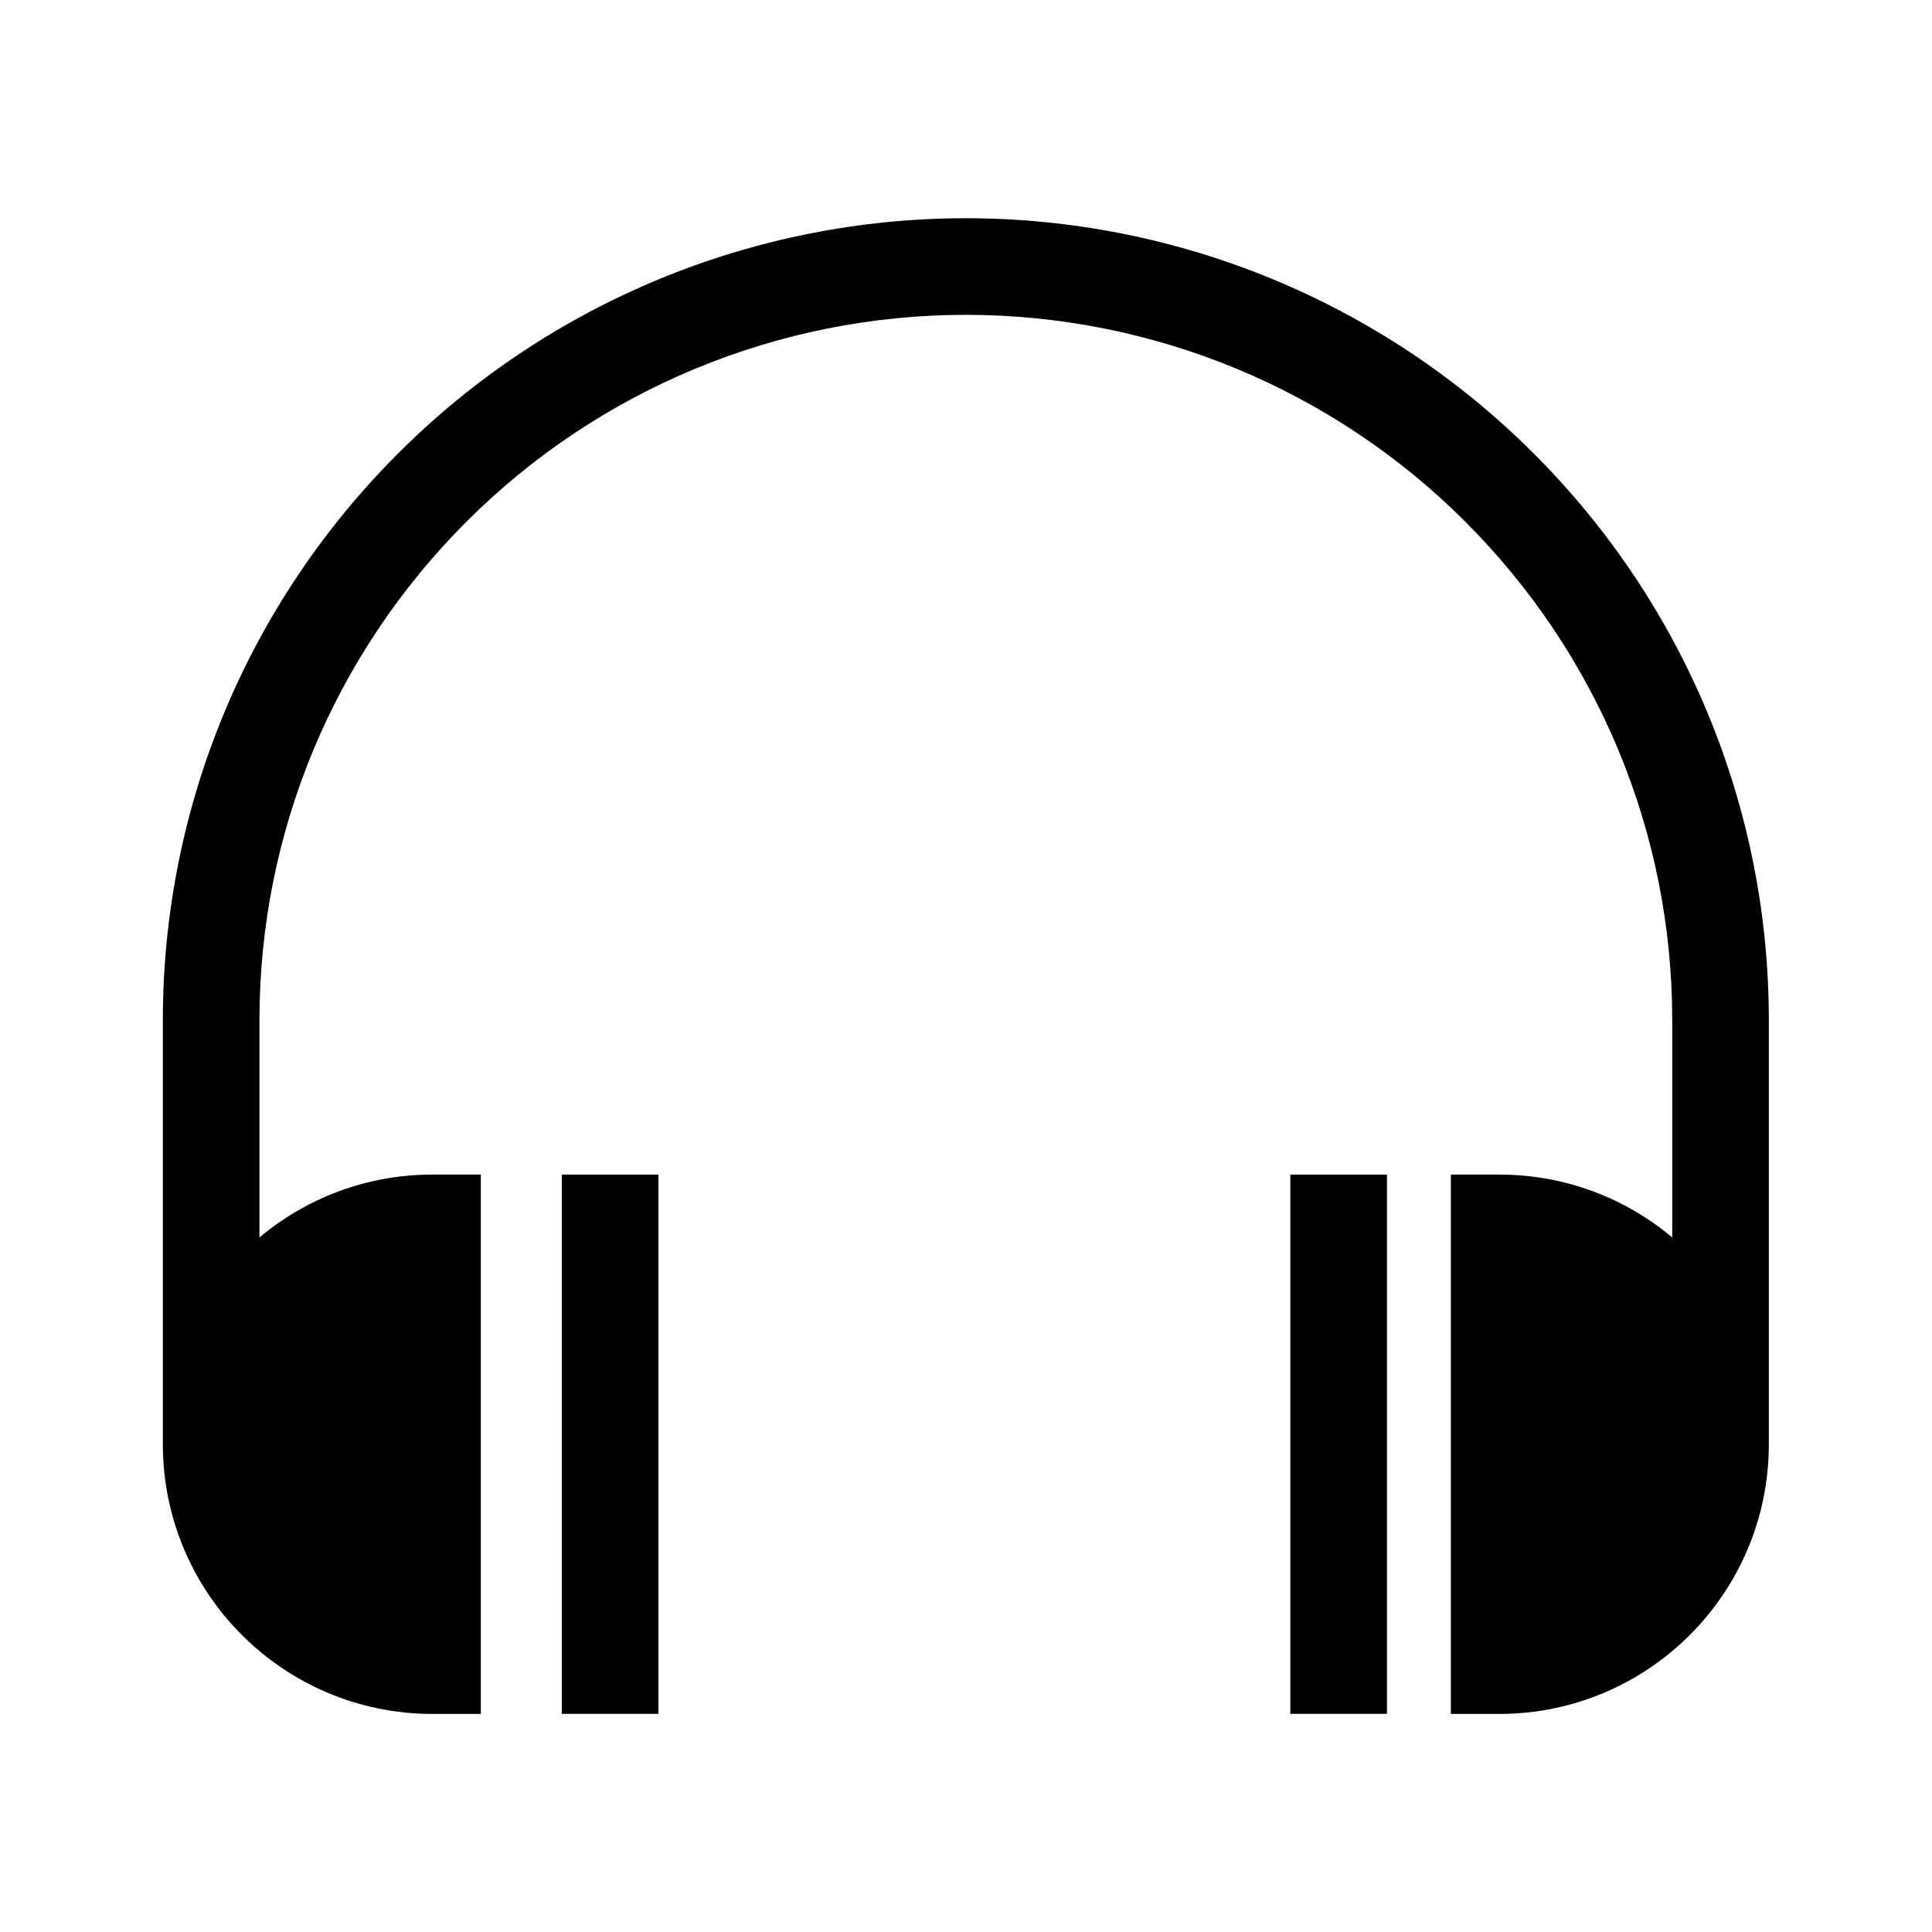 <svg width="24" height="24" viewBox="0 0 24 24" fill="none" xmlns="http://www.w3.org/2000/svg">
<path d="M4.945 5.633C6.816 3.762 9.353 2.711 11.998 2.711C14.644 2.711 17.181 3.762 19.052 5.633C20.923 7.503 21.973 10.026 21.973 12.671V17.941C21.973 19.791 20.474 21.291 18.623 21.291H18.023V14.591H18.623C19.442 14.591 20.192 14.884 20.773 15.372V12.671C20.773 10.344 19.849 8.127 18.203 6.481C16.558 4.835 14.326 3.911 11.998 3.911C9.671 3.911 7.439 4.835 5.794 6.481C4.148 8.127 3.223 10.344 3.223 12.671V15.372C3.805 14.884 4.555 14.591 5.373 14.591H5.973V21.291H5.373C3.523 21.291 2.023 19.791 2.023 17.941V12.671C2.023 10.026 3.074 7.503 4.945 5.633Z" fill="black"/>
<path fill-rule="evenodd" clip-rule="evenodd" d="M6.979 21.29L6.979 14.591H8.179V21.29H6.979Z" fill="black"/>
<path fill-rule="evenodd" clip-rule="evenodd" d="M16.029 21.29V14.591H17.229L17.229 21.29H16.029Z" fill="black"/>
</svg>
